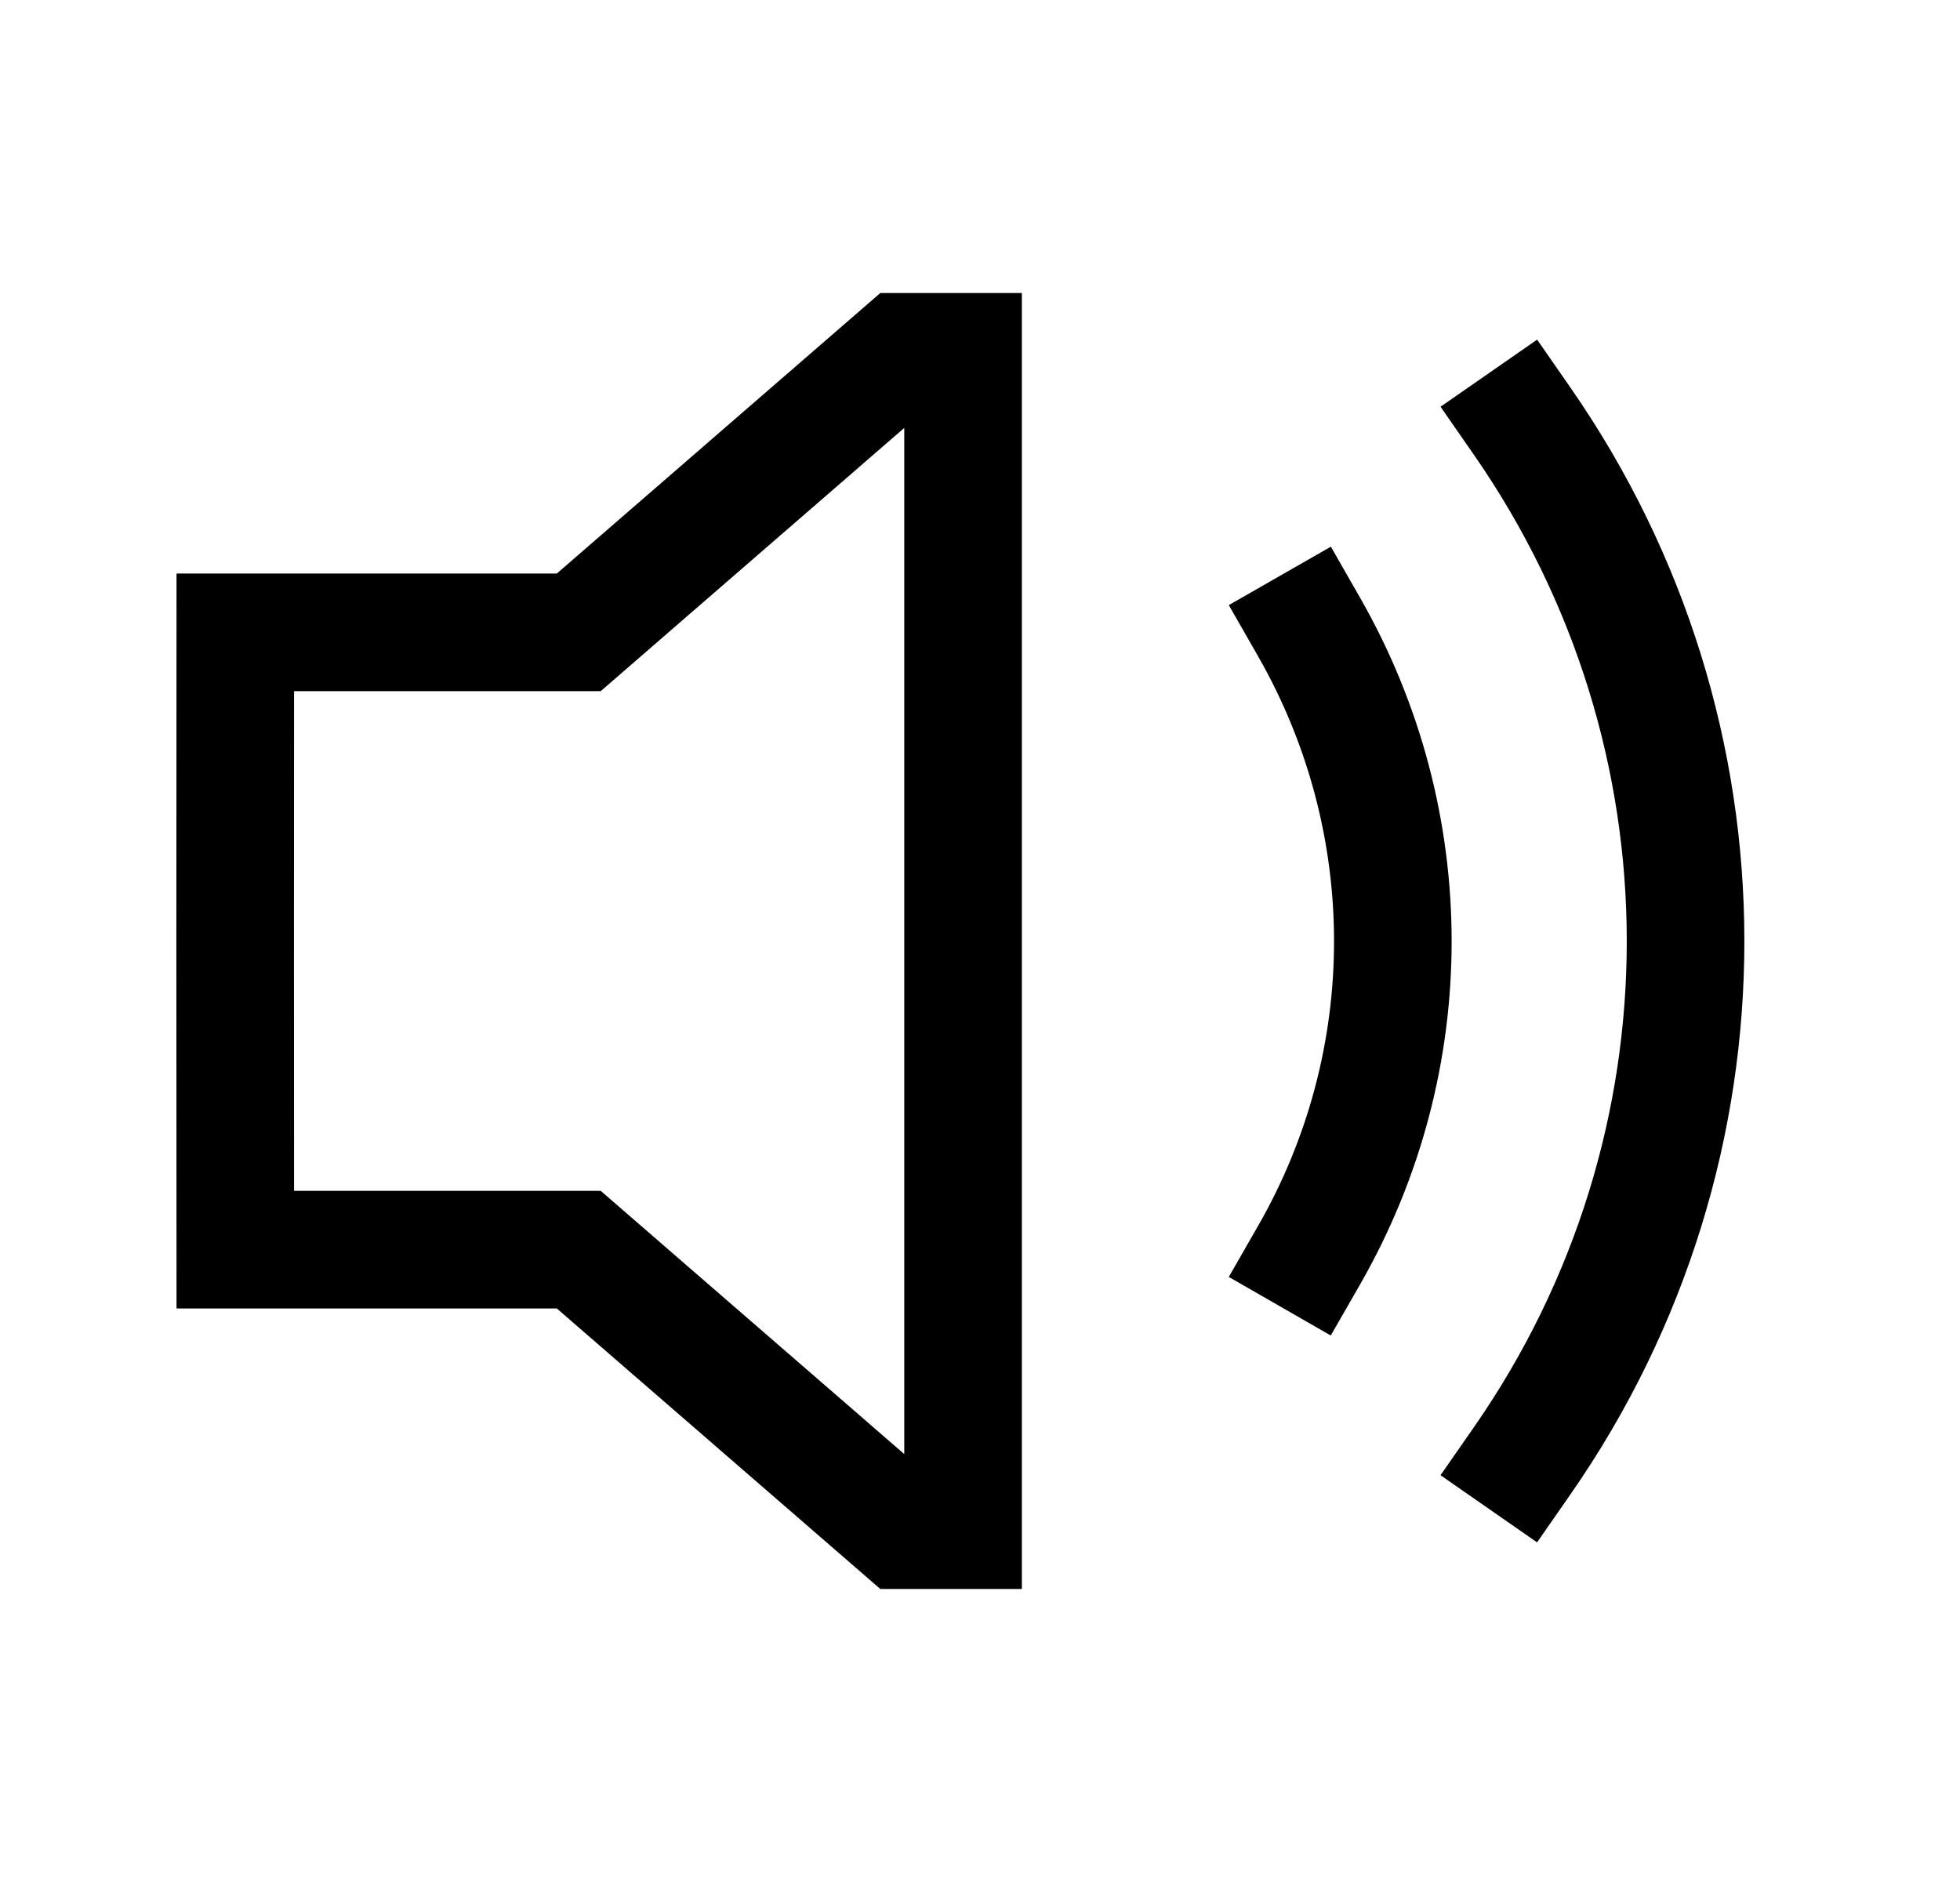 <svg width="25" height="24" viewBox="0 0 25 24" fill="none" xmlns="http://www.w3.org/2000/svg">
<path d="M19.418 5.375C22.189 9.365 22.198 14.628 19.418 18.625" stroke="black" stroke-width="1.5" stroke-linecap="square"/>
<path d="M16.697 7.995C18.122 10.485 18.122 13.525 16.697 16.007" stroke="black" stroke-width="1.5" stroke-linecap="square"/>
<path d="M7.382 15.936H3.001C2.999 13.312 2.999 10.688 3.001 8.064H7.382L11.508 4.487H12.284V19.513H11.508L7.382 15.936Z" stroke="black" stroke-width="1.5" stroke-linecap="square"/>
</svg>
